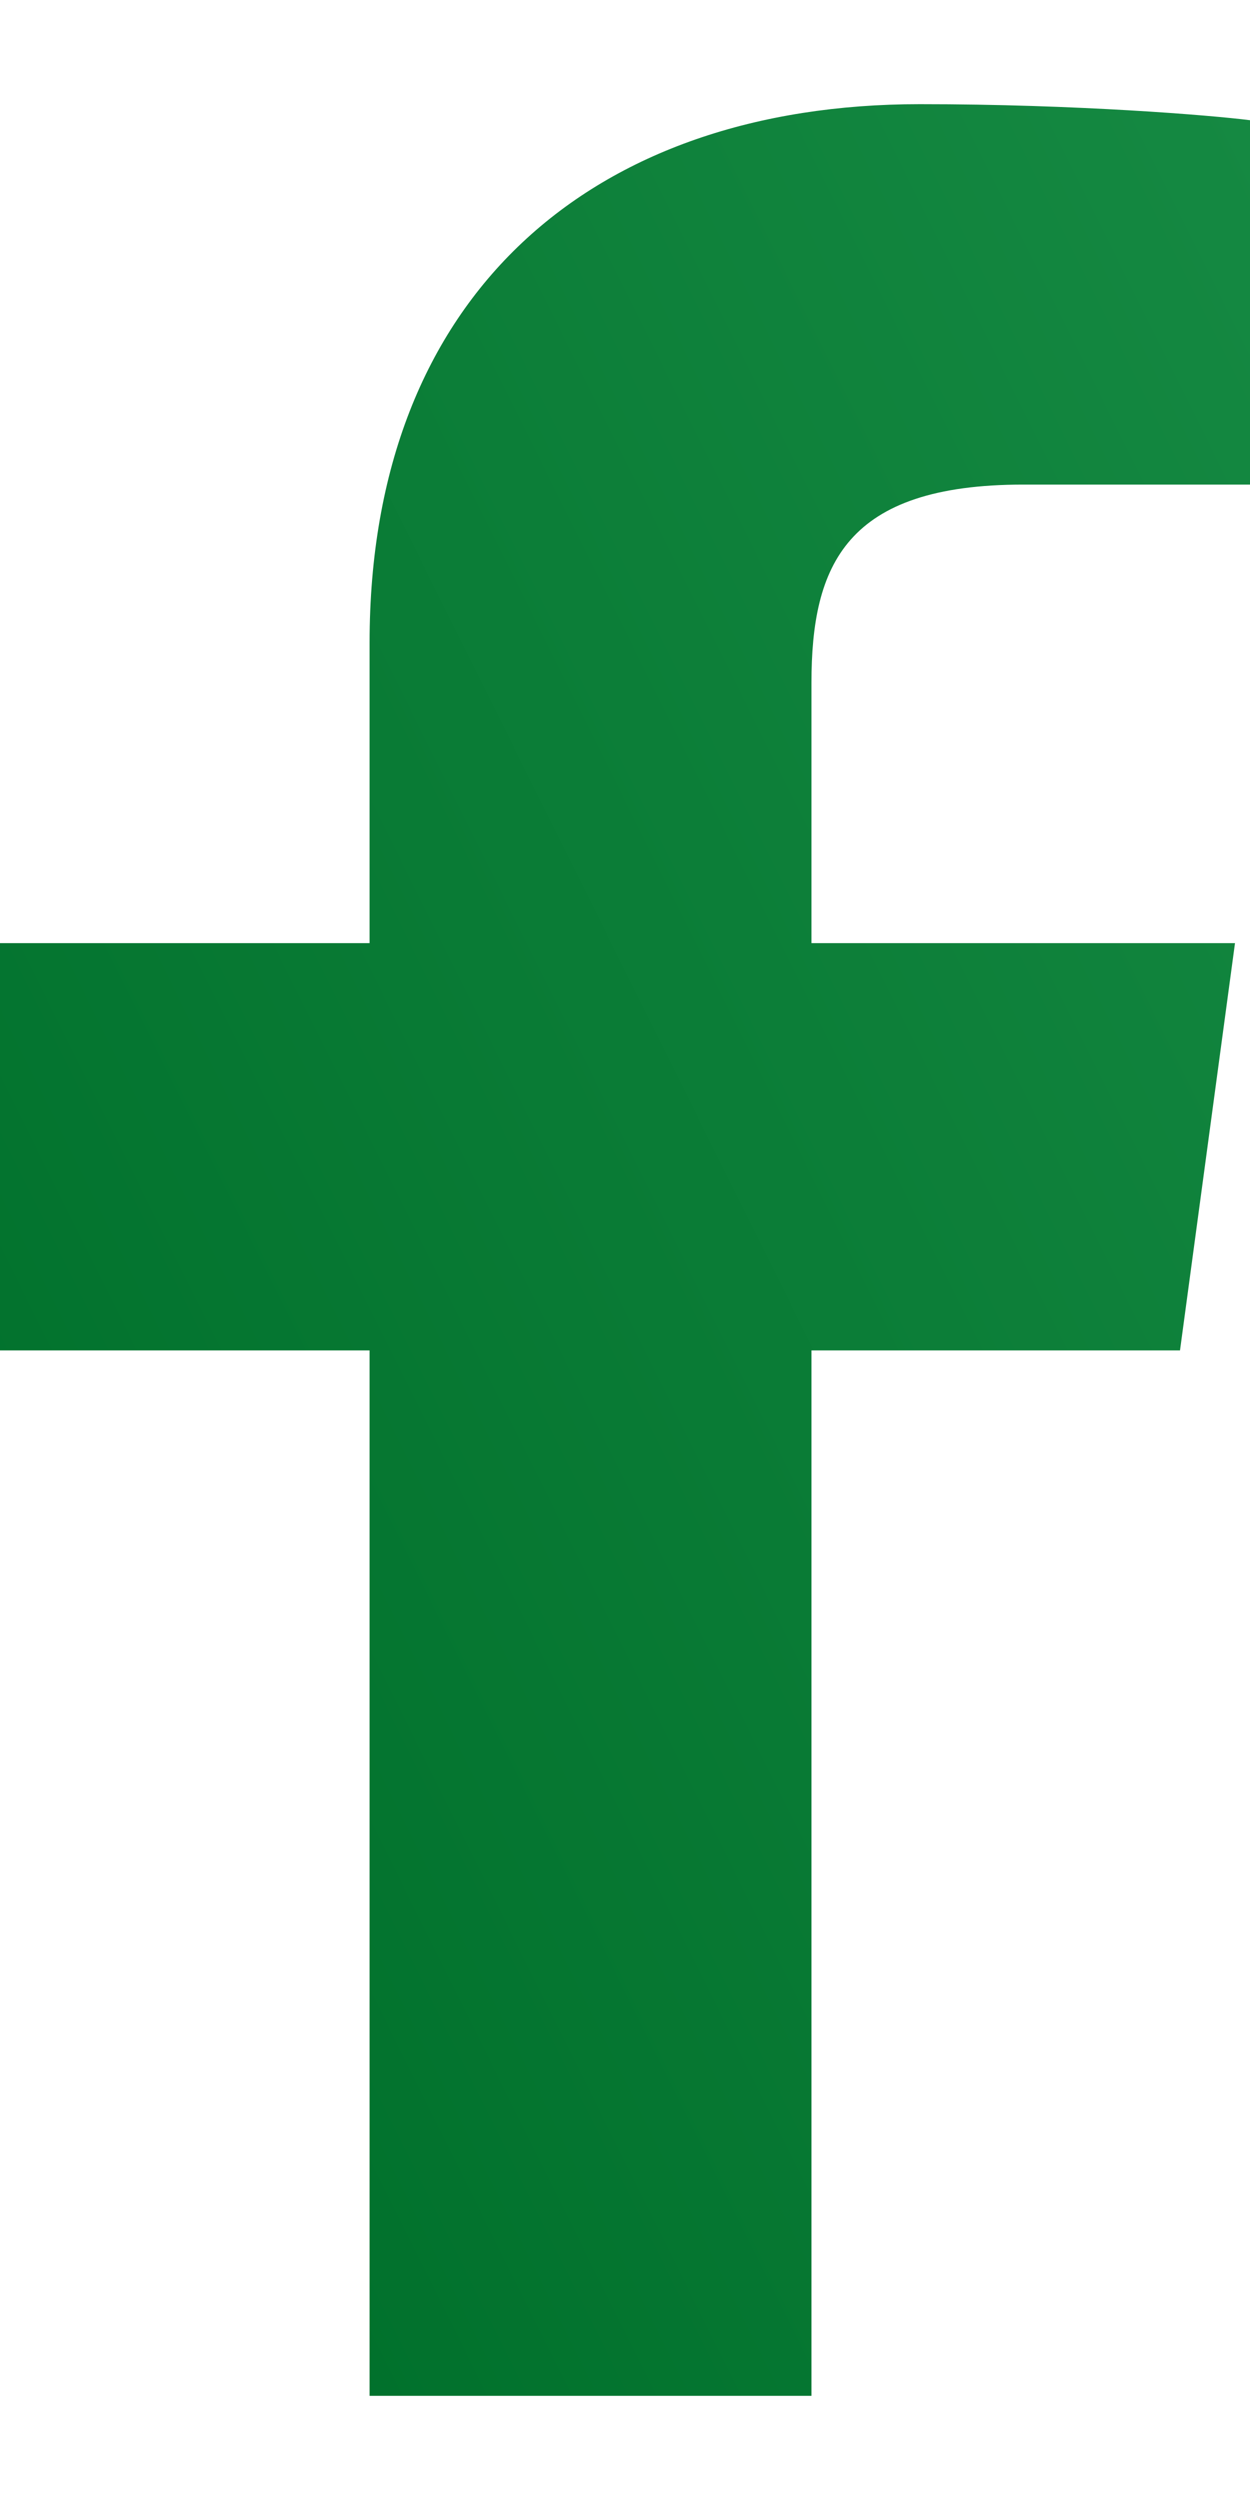 <svg width="6" height="12" viewBox="0 0 6 12" fill="none" xmlns="http://www.w3.org/2000/svg">
<path d="M3.895 11.5V6.482H5.664L5.928 4.527H3.895V3.278C3.895 2.712 4.06 2.326 4.912 2.326L6 2.326V0.577C5.812 0.553 5.166 0.5 4.415 0.5C2.847 0.5 1.774 1.411 1.774 3.085V4.527H0V6.482H1.774V11.5H3.895V11.5Z" fill="url(#paint0_linear_0_997)"/>
<defs>
<linearGradient id="paint0_linear_0_997" x1="6" y1="0.5" x2="-2.126" y2="4.541" gradientUnits="userSpaceOnUse">
<stop stop-color="#158942"/>
<stop offset="1" stop-color="#00702B"/>
</linearGradient>
</defs>
</svg>
